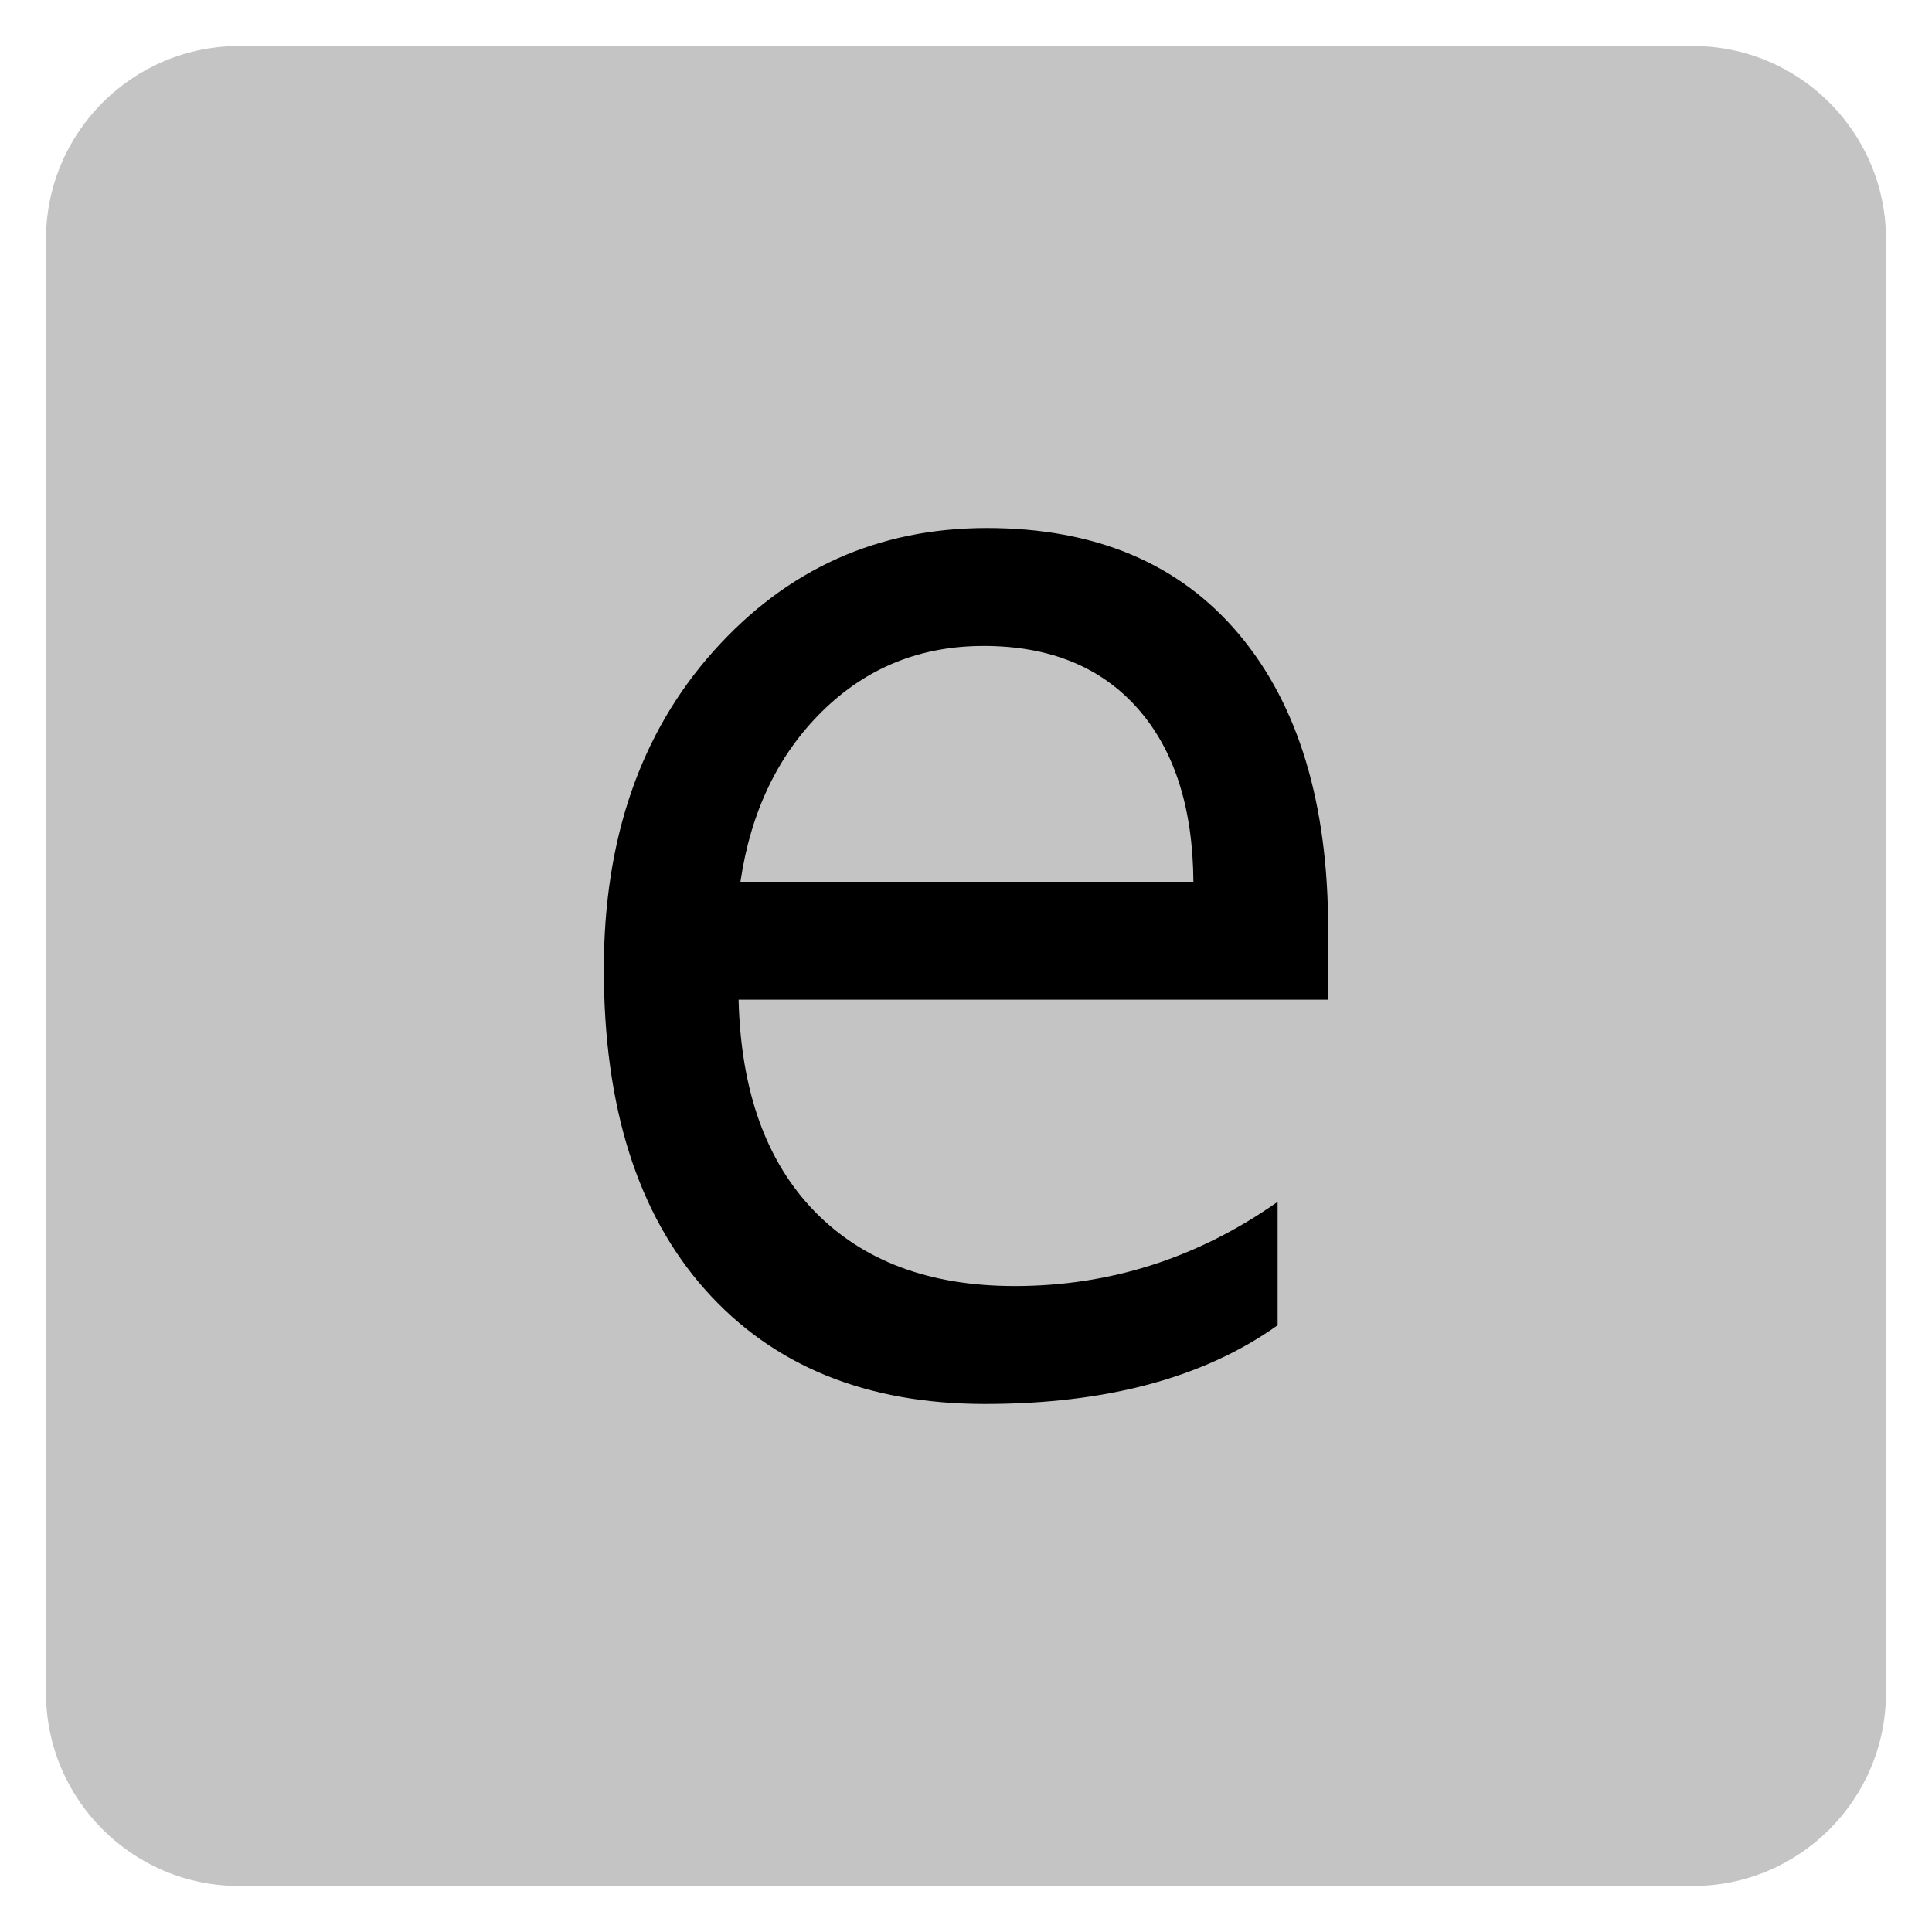 ﻿<?xml version="1.0" encoding="utf-8"?>
<!DOCTYPE svg PUBLIC "-//W3C//DTD SVG 1.1//EN" "http://www.w3.org/Graphics/SVG/1.1/DTD/svg11.dtd">
<svg xmlns="http://www.w3.org/2000/svg" xmlns:xlink="http://www.w3.org/1999/xlink" version="1.1" baseProfile="full" width="420" height="420" viewBox="0 0 420.00 420.00" enable-background="new 0 0 420.00 420.00" xml:space="preserve">
	<path fill="#C4C4C4" fill-opacity="1" stroke-width="10" stroke-linejoin="round" d="M 52,10L 368,10C 391.196,10 410,28.804 410,52L 410,368C 410,391.196 391.196,410 368,410L 52,410C 28.804,410 10,391.196 10,368L 10,52C 10,28.804 28.804,10 52,10 Z "/>
	<g>
		<path fill="#000000" fill-opacity="1" stroke-linejoin="round" d="M 288.732,217.324L 160.563,217.324C 161.059,237.198 166.571,252.542 177.099,263.356C 187.628,274.17 202.123,279.577 220.585,279.577C 241.337,279.577 260.39,273.474 277.746,261.268L 277.746,288.103C 261.725,299.508 240.516,305.211 214.12,305.211C 188.333,305.211 168.078,296.953 153.354,280.436C 138.63,263.919 131.268,240.669 131.268,210.687C 131.268,182.383 139.23,159.324 155.156,141.51C 171.082,123.696 190.87,114.789 214.52,114.789C 238.132,114.789 256.404,122.485 269.335,137.876C 282.267,153.268 288.732,174.658 288.732,202.047L 288.732,217.324 Z M 259.437,191.69C 259.322,175.516 255.26,162.928 247.249,153.926C 239.239,144.924 228.1,140.423 213.834,140.423C 200.063,140.423 188.371,145.153 178.759,154.613C 169.146,164.073 163.215,176.432 160.964,191.69L 259.437,191.69 Z "/>
	</g>
</svg>
